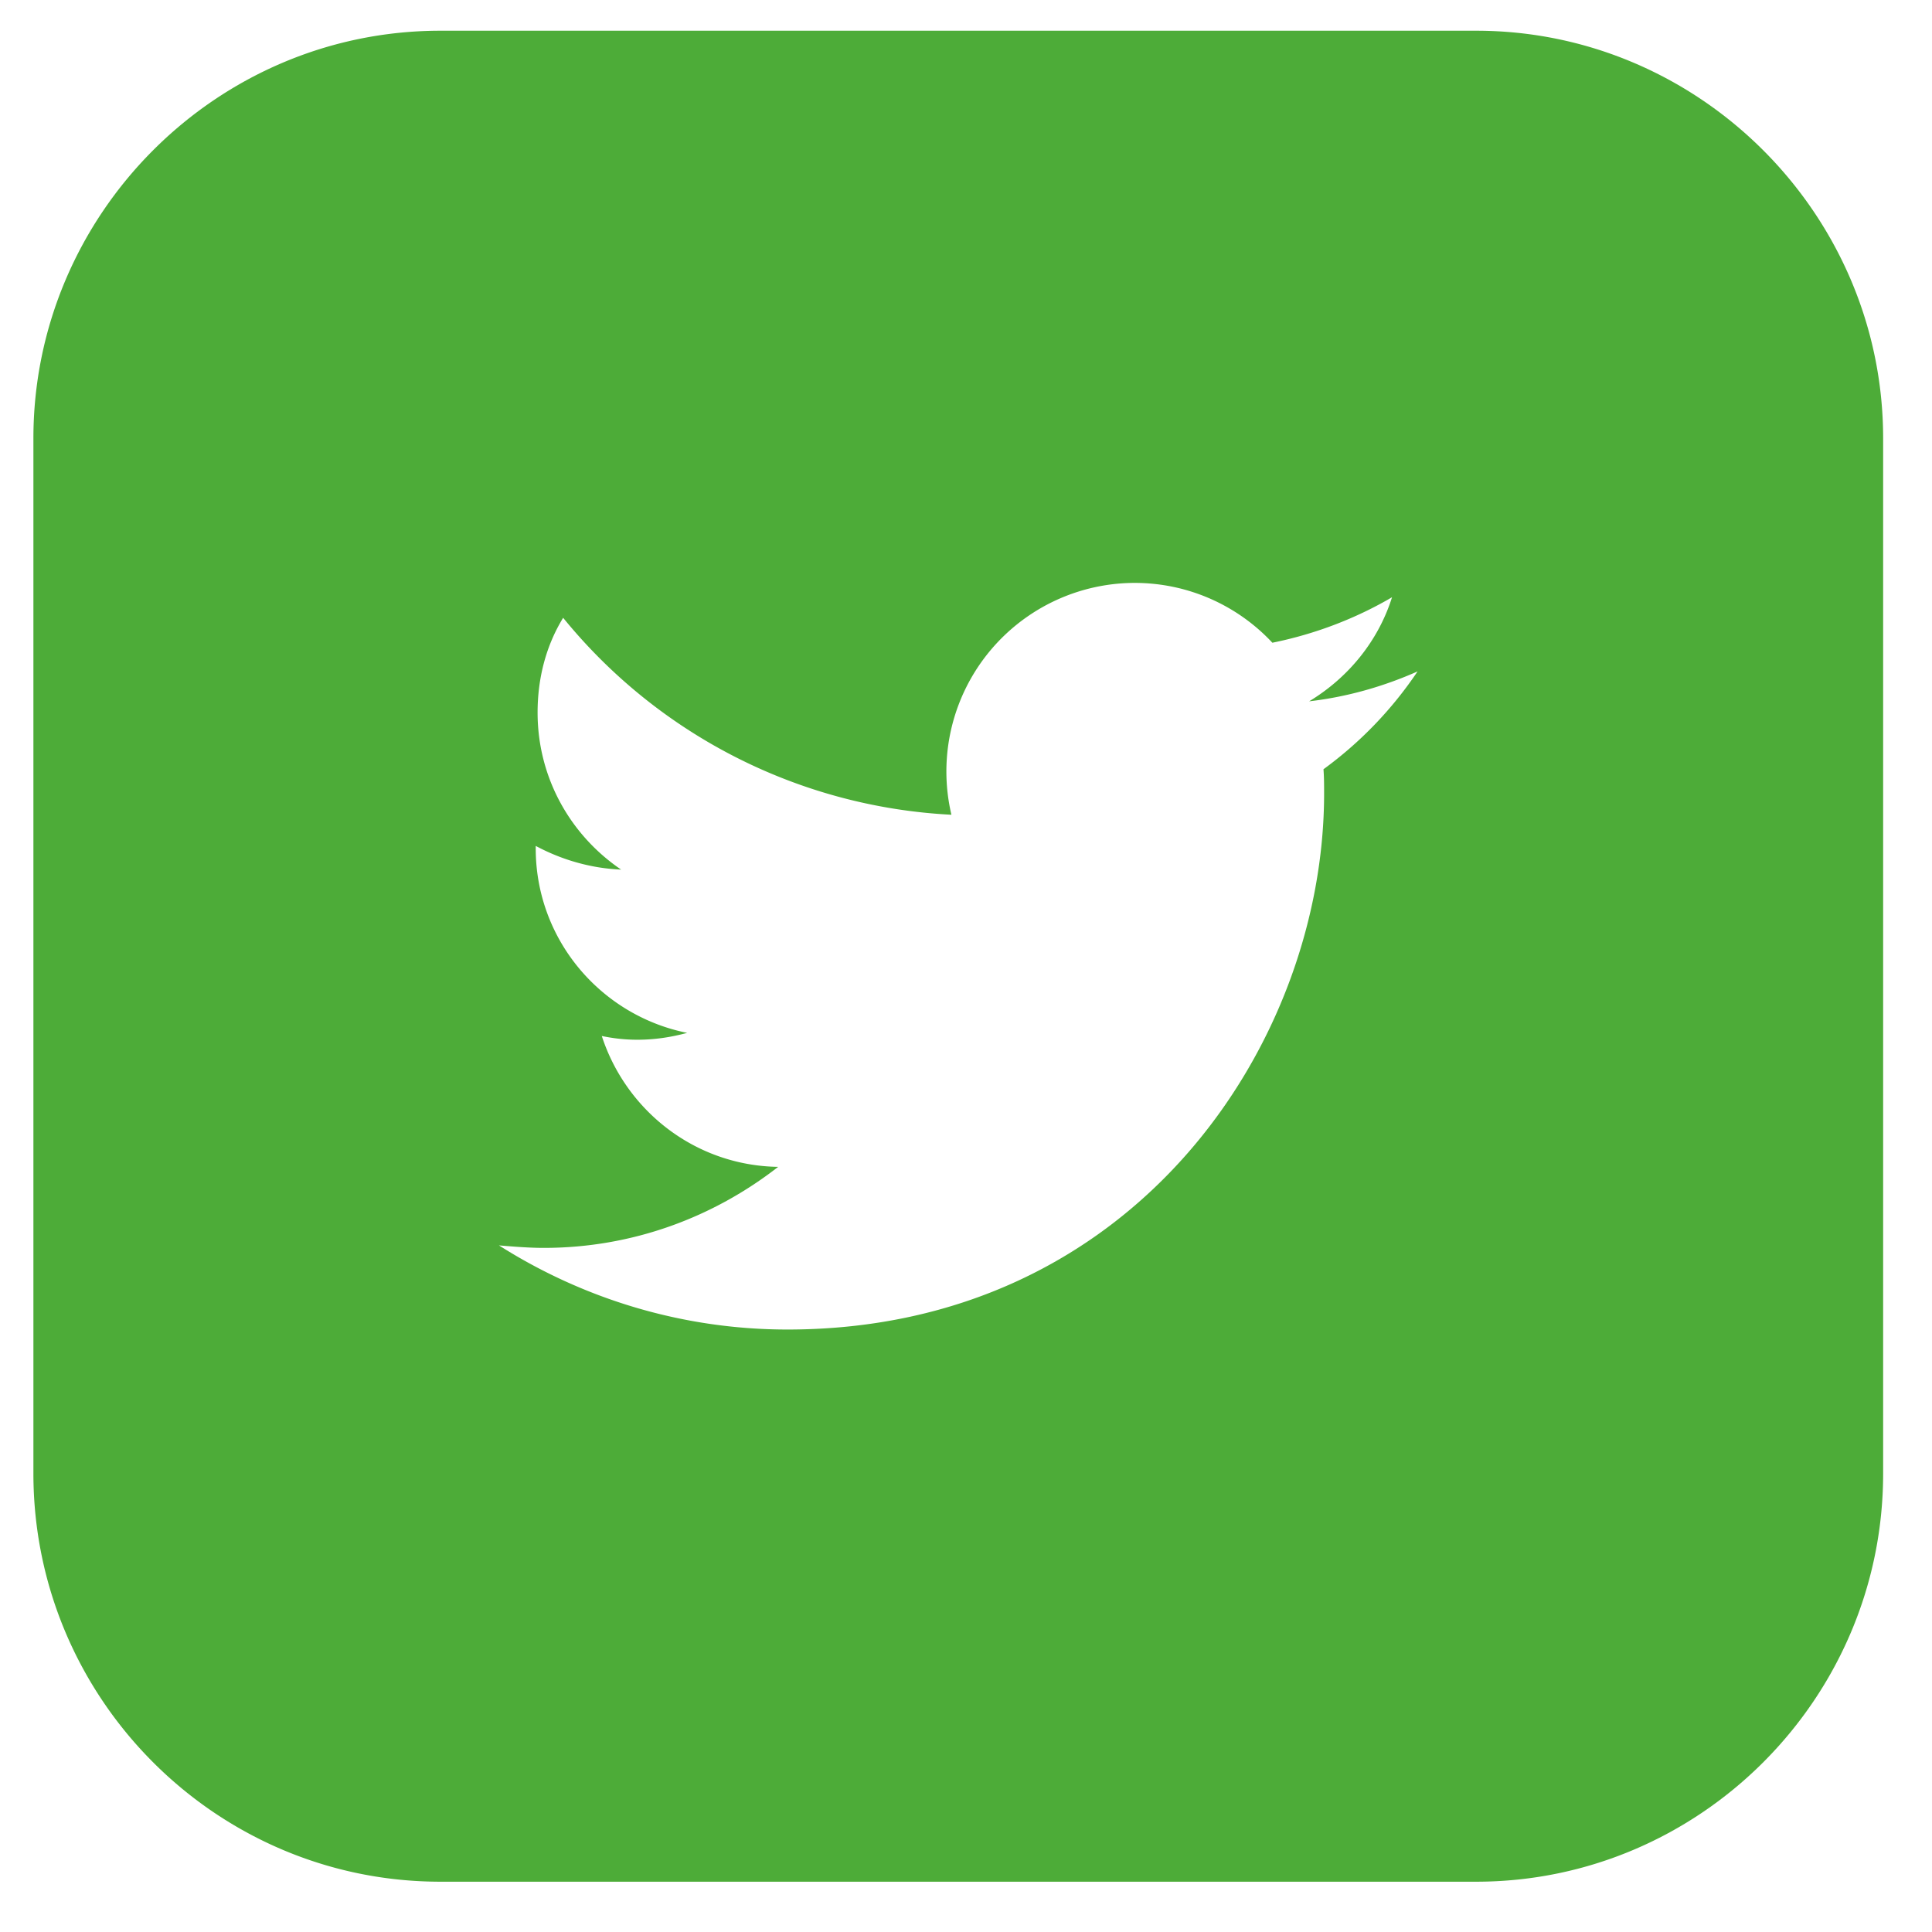 <svg xmlns="http://www.w3.org/2000/svg" width="31" height="31"><path fill="#4dac38" d="M23.686.493c3.59 0 6.53 2.95 6.53 6.54v16.61c0 3.61-2.94 6.55-6.53 6.55H7.066c-3.6 0-6.53-2.94-6.53-6.55V7.033c0-3.59 2.93-6.54 6.53-6.54zm-2.45 11.85c.59-.43 1.1-.96 1.51-1.57-.54.24-1.13.41-1.74.48.63-.38 1.11-.97 1.33-1.67-.58.34-1.23.59-1.92.73-.55-.59-1.34-.96-2.21-.96a3.026 3.026 0 00-2.94 3.72 8.595 8.595 0 01-6.23-3.16c-.27.44-.41.96-.41 1.52 0 1.05.53 1.97 1.34 2.52-.49-.02-.96-.16-1.37-.38v.04c0 1.46 1.04 2.68 2.43 2.96-.26.07-.52.11-.8.11-.19 0-.38-.02-.57-.06.39 1.2 1.5 2.08 2.83 2.1-1.04.81-2.34 1.3-3.76 1.3-.24 0-.48-.02-.72-.04 1.34.85 2.93 1.35 4.63 1.35 5.57 0 8.61-4.6 8.61-8.6 0-.13 0-.26-.01-.39z"/></svg>